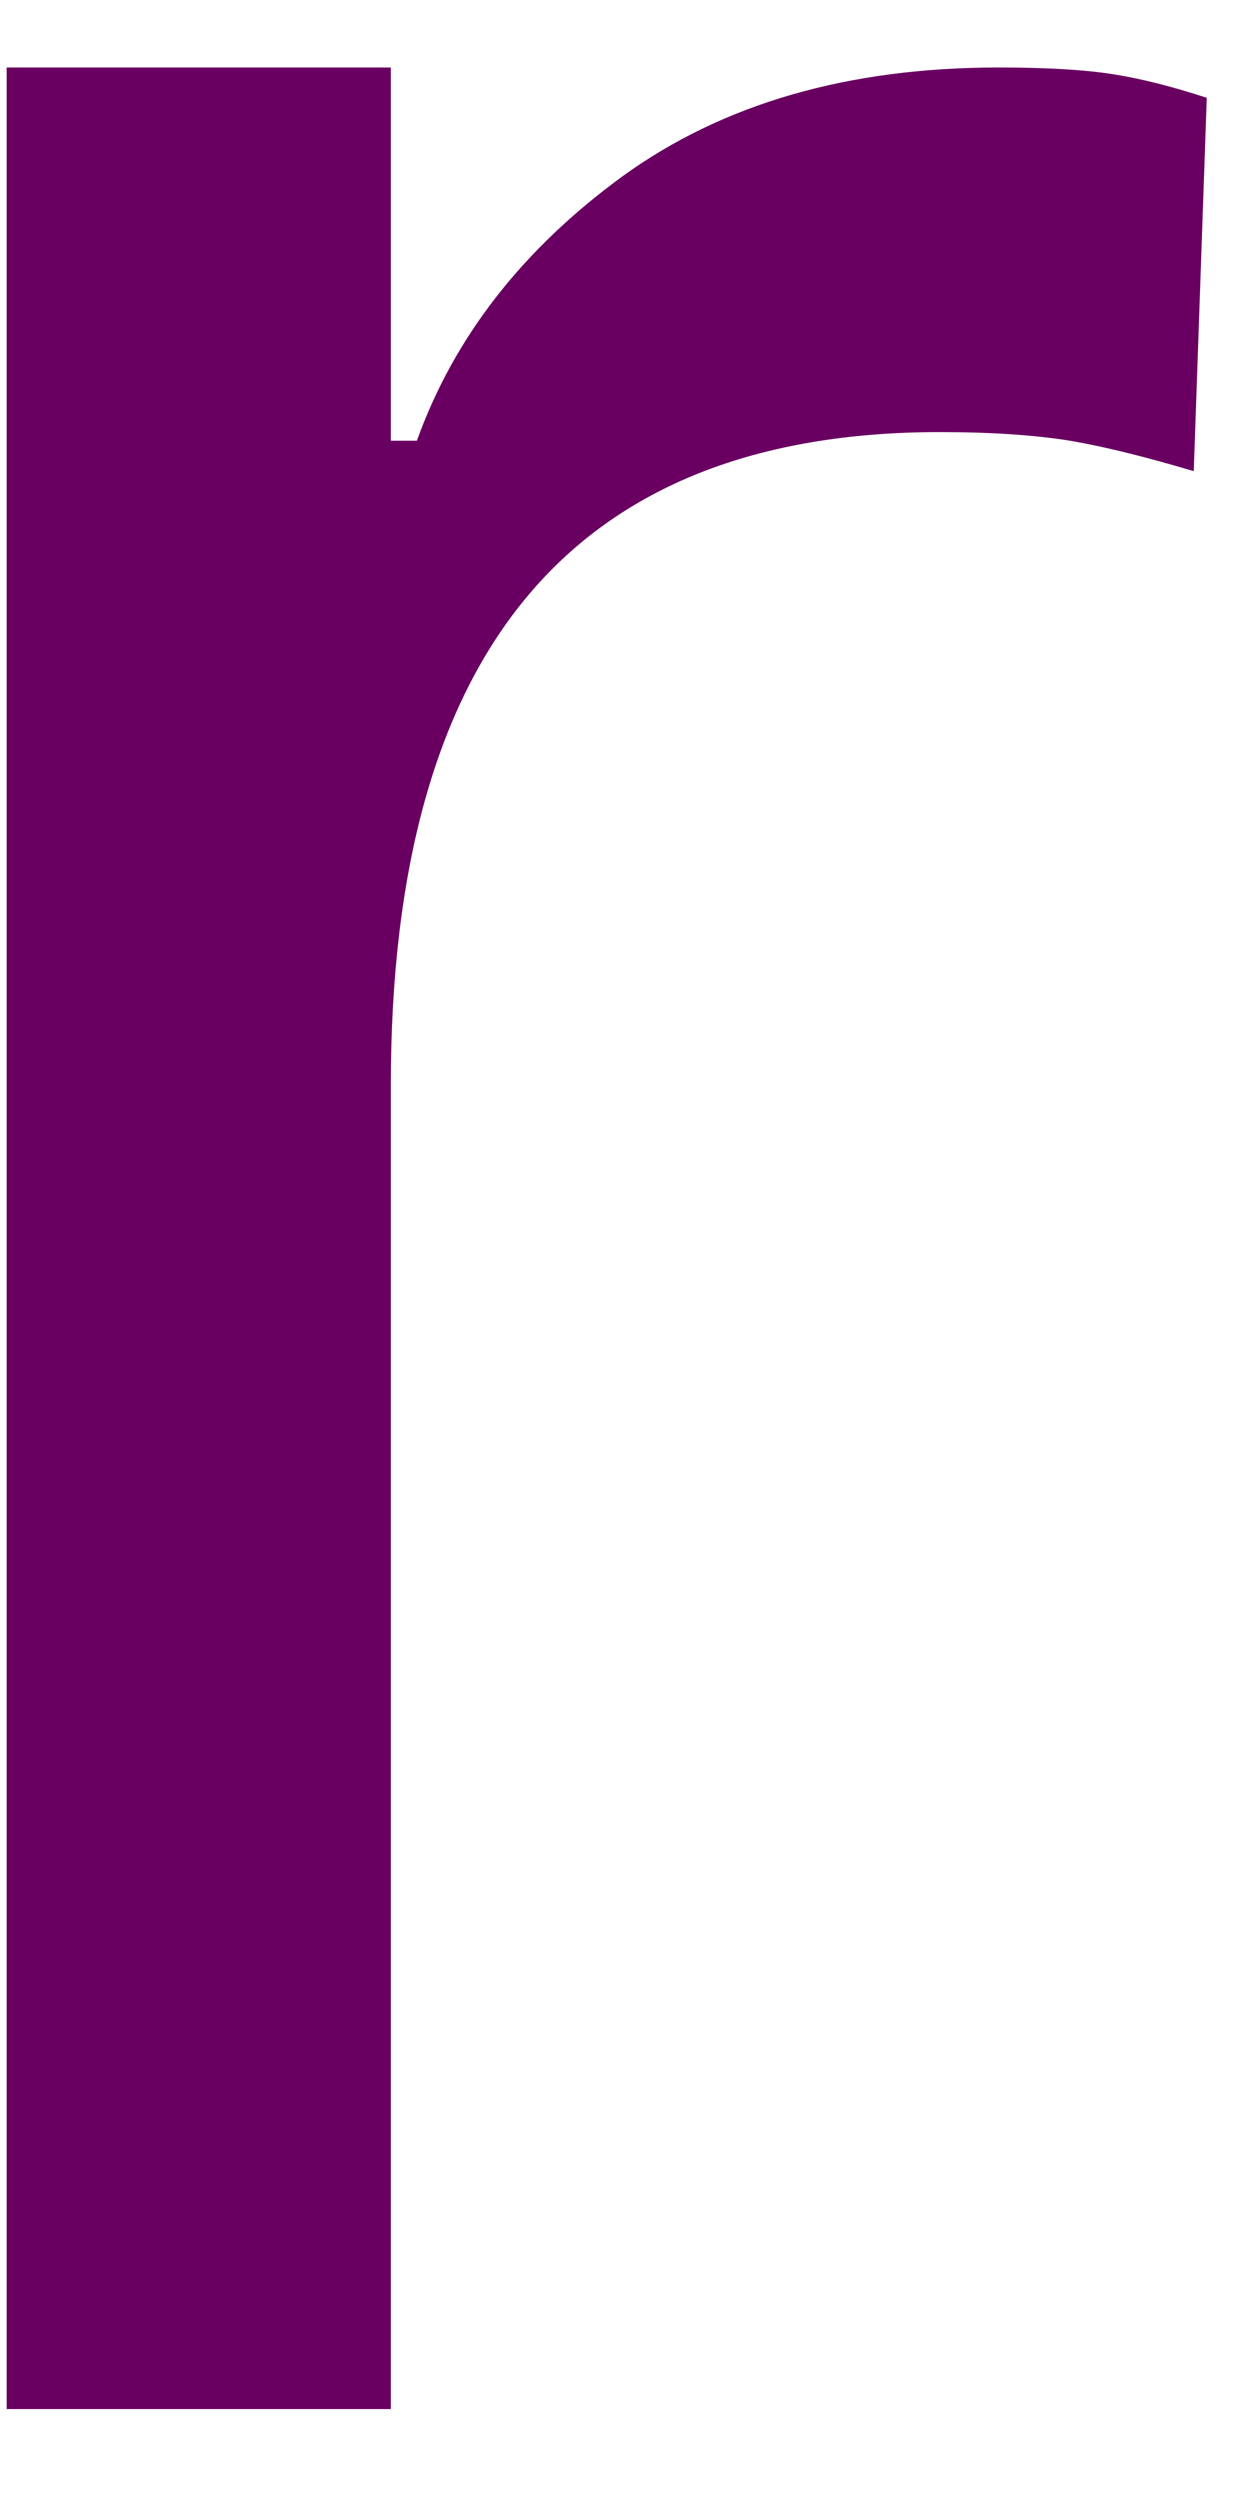 <svg width="12" height="24" viewBox="0 0 12 24" fill="none" xmlns="http://www.w3.org/2000/svg">
<path d="M0.064 0.648H3.752V4.231H4.002C4.361 3.231 5.023 2.387 5.981 1.689C6.939 0.997 8.137 0.648 9.585 0.648C10.044 0.648 10.403 0.669 10.669 0.71C10.945 0.752 11.252 0.83 11.585 0.939L11.46 4.523C11.002 4.387 10.606 4.288 10.273 4.231C9.95 4.179 9.533 4.148 9.023 4.148C5.507 4.148 3.752 6.241 3.752 10.418V23.127H0.064V0.648Z" fill="#690061"/>
</svg>
